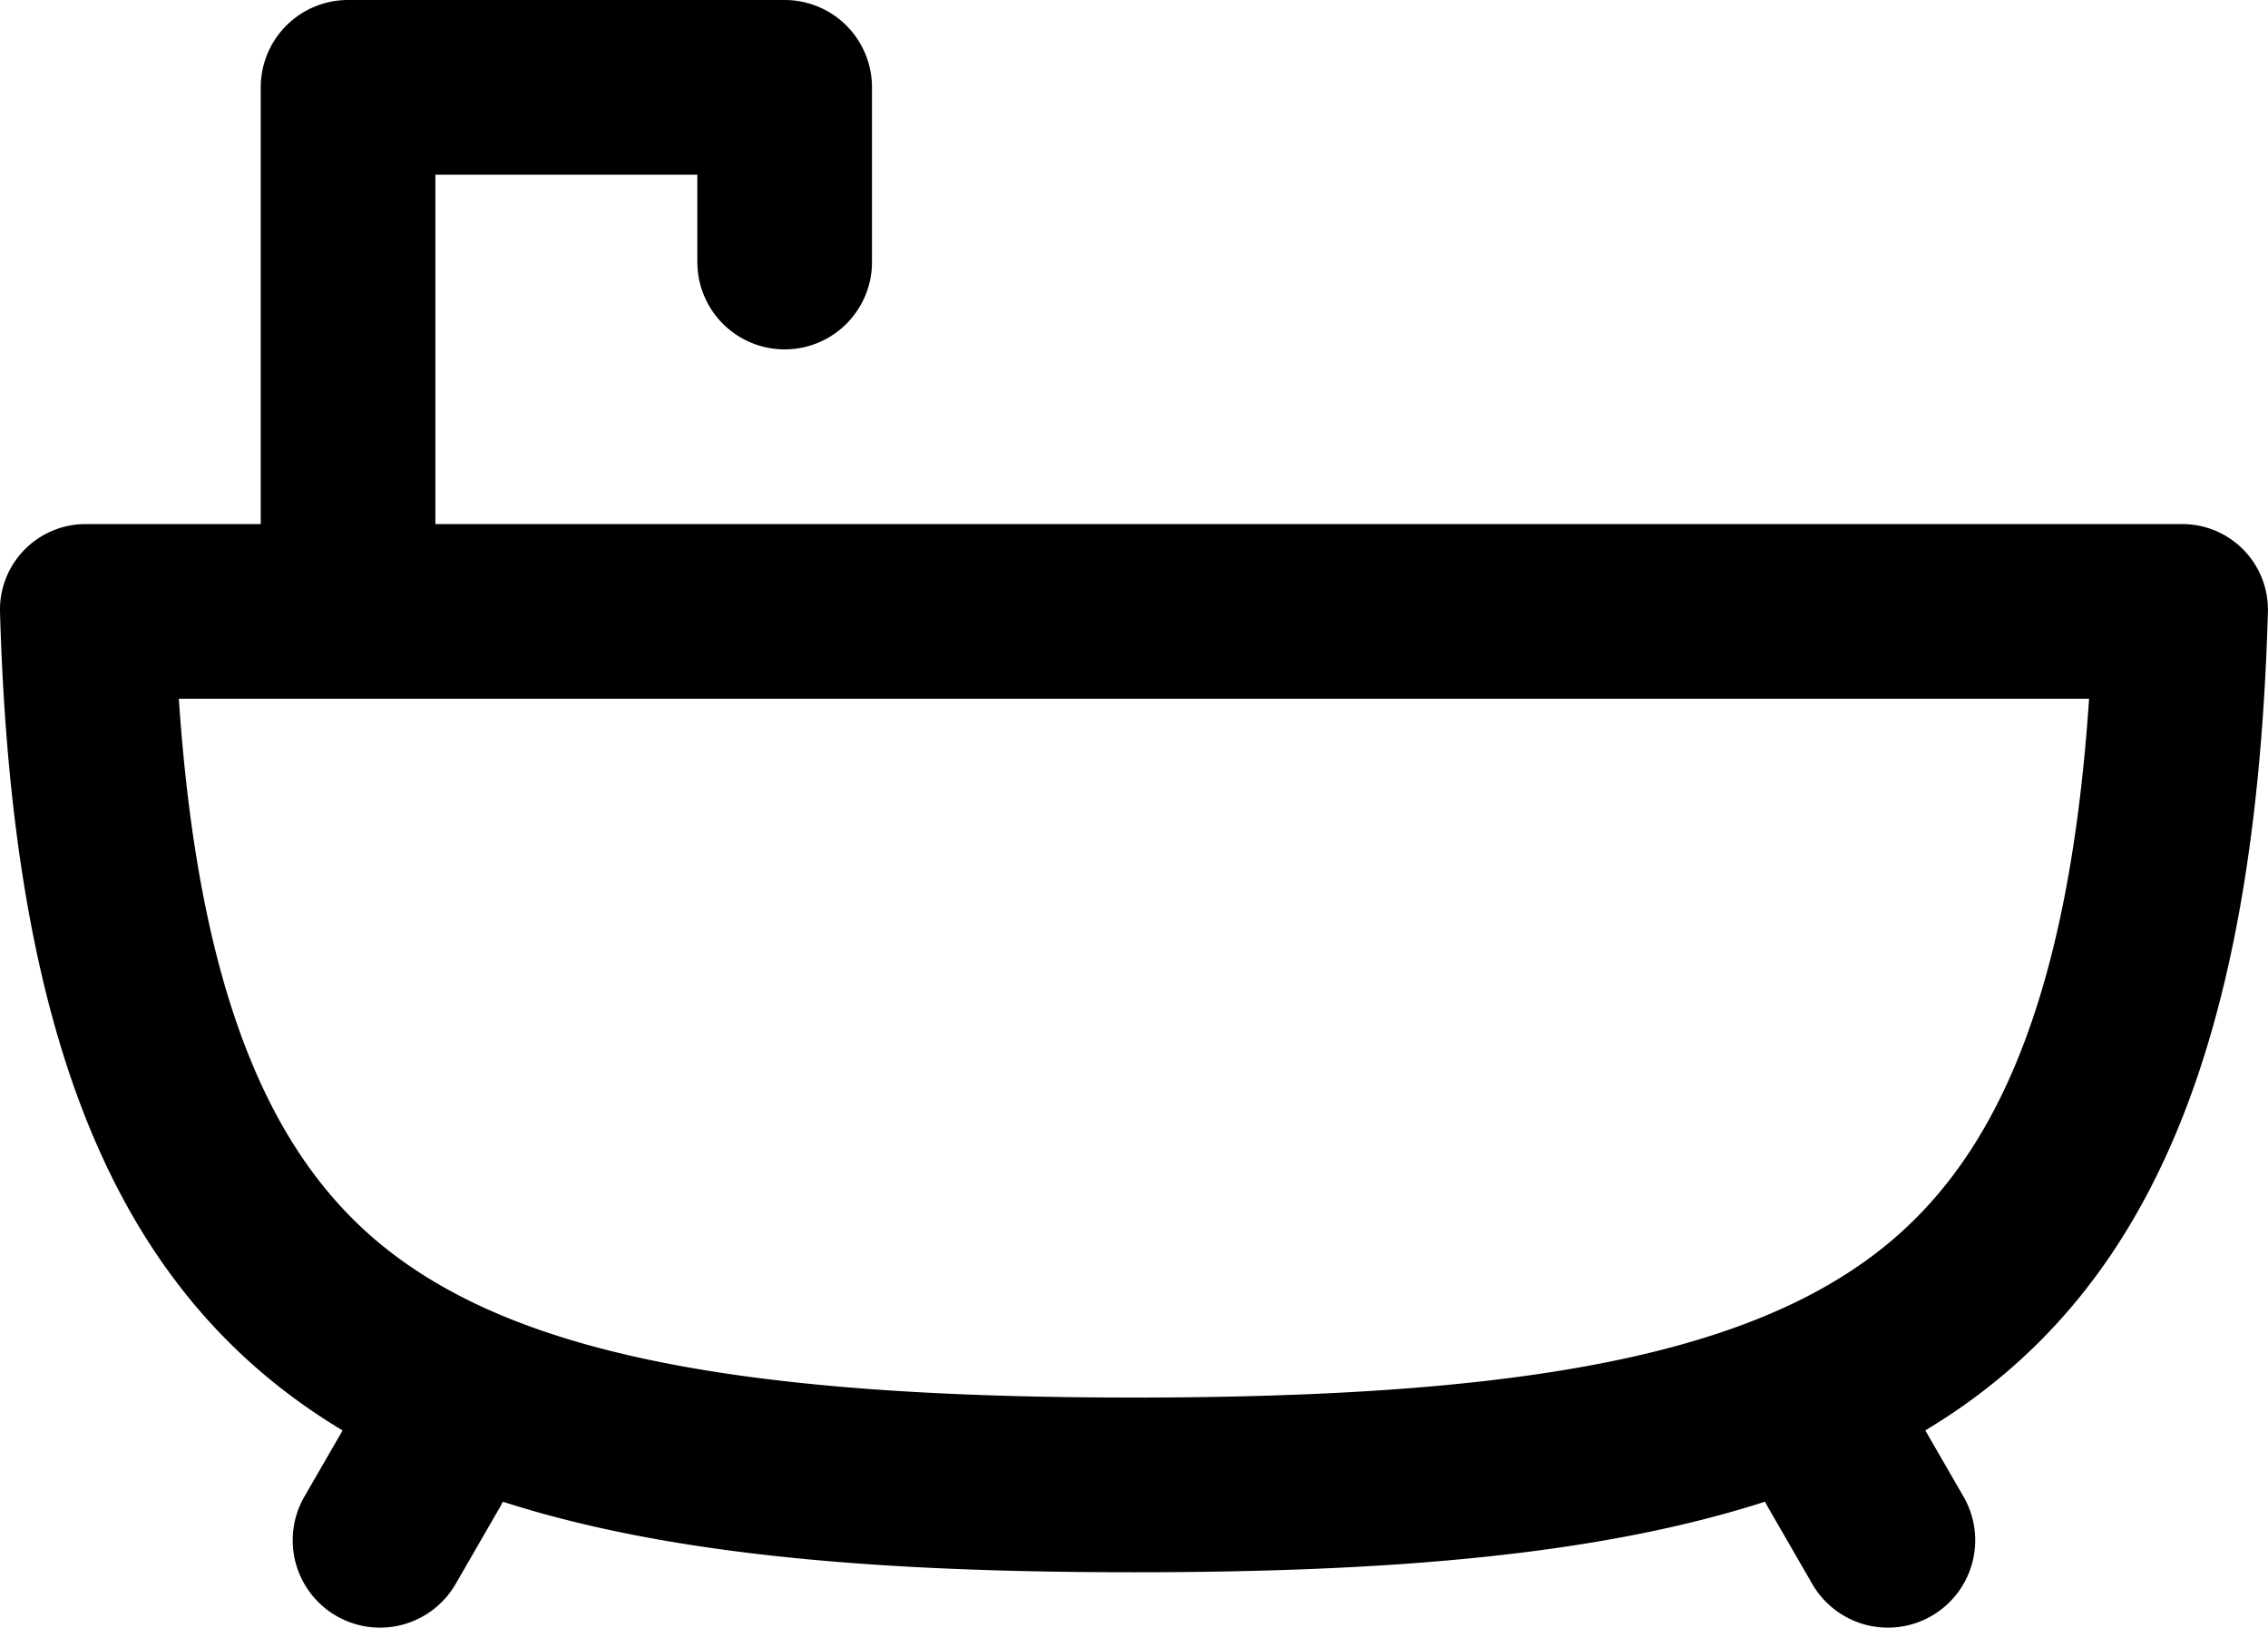 <svg xmlns="http://www.w3.org/2000/svg" width="25.973" height="18.634" viewBox="0 0 25.973 18.634">
  <g id="Group_5332" data-name="Group 5332" transform="translate(-175.014 -330)">
    <path id="Path_2182" data-name="Path 2182" d="M178,331a1,1,0,0,1,1-1h5a1,1,0,0,1,1,1v2a1,1,0,0,1-2,0v-1h-3v4h20a.98.98,0,0,1,.986,1c-.262,9.275-4.29,11-12.986,11s-12.724-1.723-12.986-11a.98.98,0,0,1,.986-1h2Zm1.542,13.377c-1.274-.953-2.232-2.687-2.48-6.377h21.876c-.247,3.69-1.206,5.424-2.48,6.377-1.543,1.154-4.1,1.623-8.458,1.623S181.085,345.531,179.542,344.377Z" fill-rule="evenodd"/>
    <path id="Path_2183" data-name="Path 2183" d="M178.866,348.5a1,1,0,0,1-.366-1.366l.5-.866a1,1,0,1,1,1.732,1l-.5.866A1,1,0,0,1,178.866,348.5Z"/>
    <path id="Path_2184" data-name="Path 2184" d="M197.134,348.5a1,1,0,0,0,.366-1.366l-.5-.866a1,1,0,1,0-1.732,1l.5.866A1,1,0,0,0,197.134,348.5Z"/>
  </g>
</svg>
